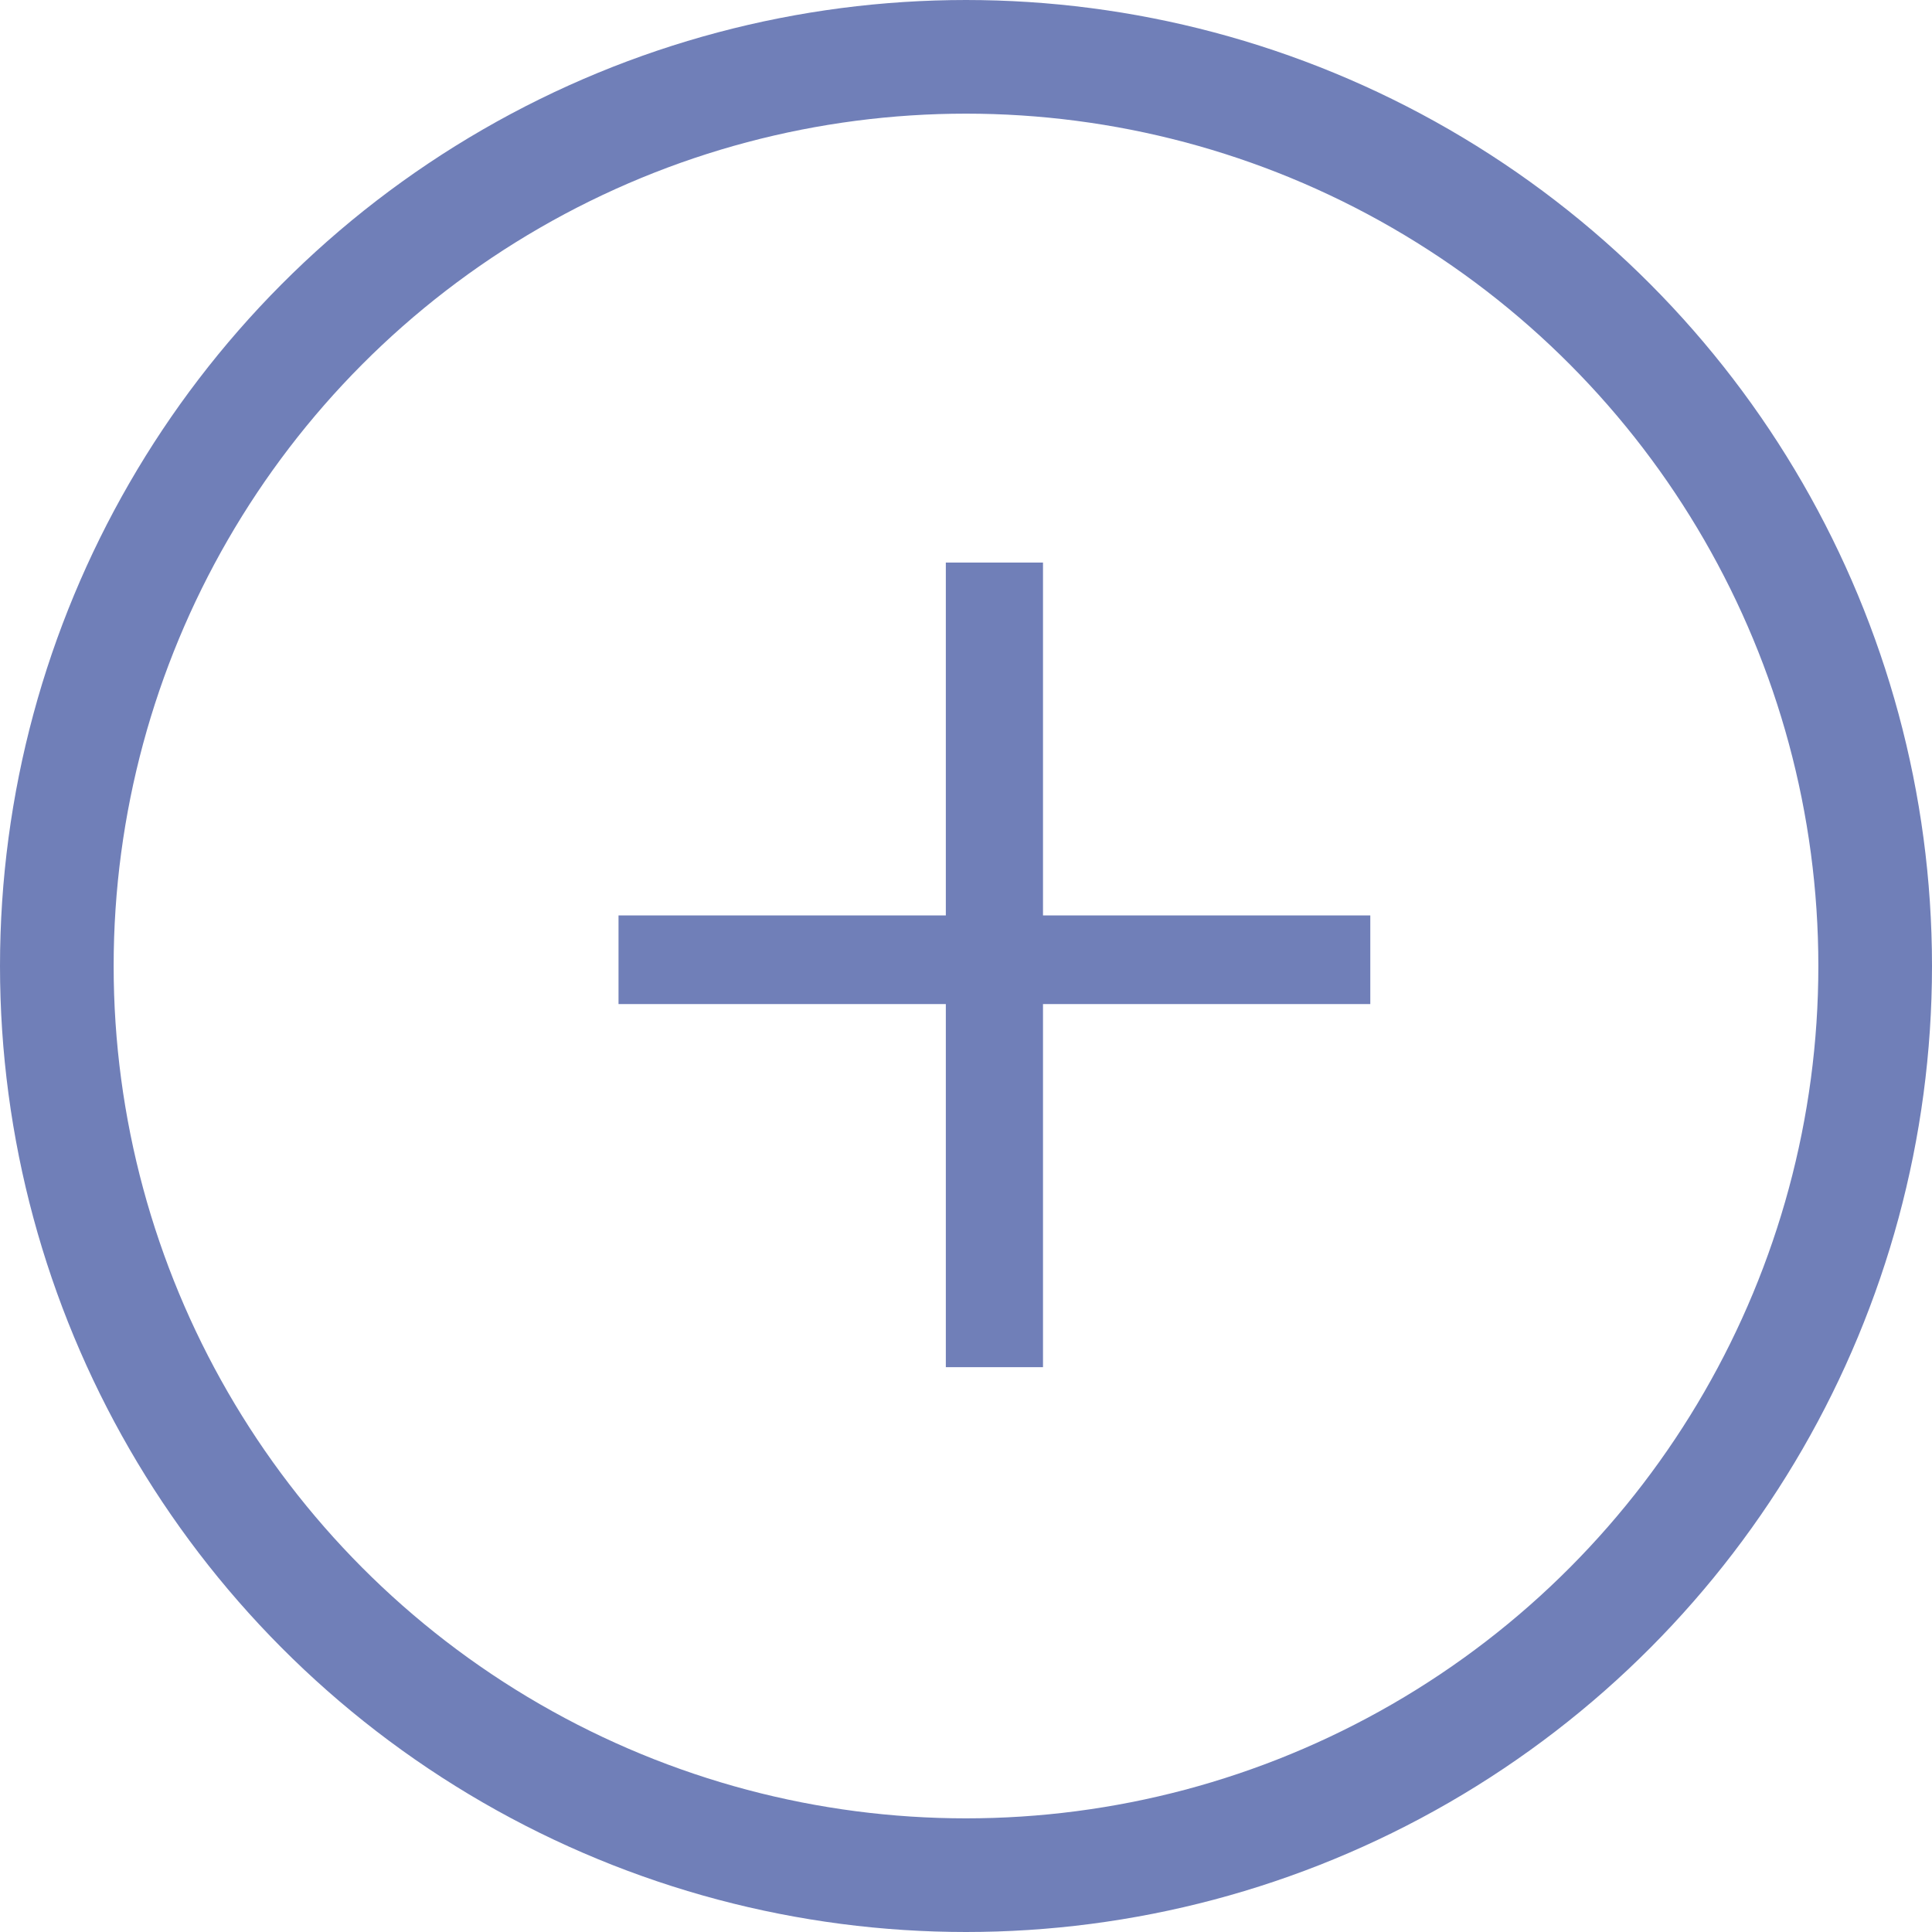 <?xml version="1.0" encoding="UTF-8"?>
<svg width="34px" height="34px" viewBox="0 0 34 34" version="1.1" xmlns="http://www.w3.org/2000/svg" xmlns:xlink="http://www.w3.org/1999/xlink">
    <!-- Generator: Sketch 52.5 (67469) - http://www.bohemiancoding.com/sketch -->
    <title>Add Button</title>
    <desc>Created with Sketch.</desc>
    <g id="Dashboard" stroke="none" stroke-width="1" fill="none" fill-rule="evenodd">
        <g transform="translate(-1262, -1023)" id="To-Do-List">
            <g transform="translate(778, 527)">
                <g id="Add-Button" transform="translate(484, 496)">
                    <circle id="Oval-2" stroke="#707FB8" stroke-width="2" cx="17" cy="17" r="16"></circle>
                    <polygon id="+" fill="#707FB8" points="18.355 17.67 18.355 24.06 16.645 24.06 16.645 17.67 10.885 17.67 10.885 16.11 16.645 16.11 16.645 9.9 18.355 9.9 18.355 16.11 24.115 16.11 24.115 17.67"></polygon>
                </g>
            </g>
        </g>
    </g>
</svg>